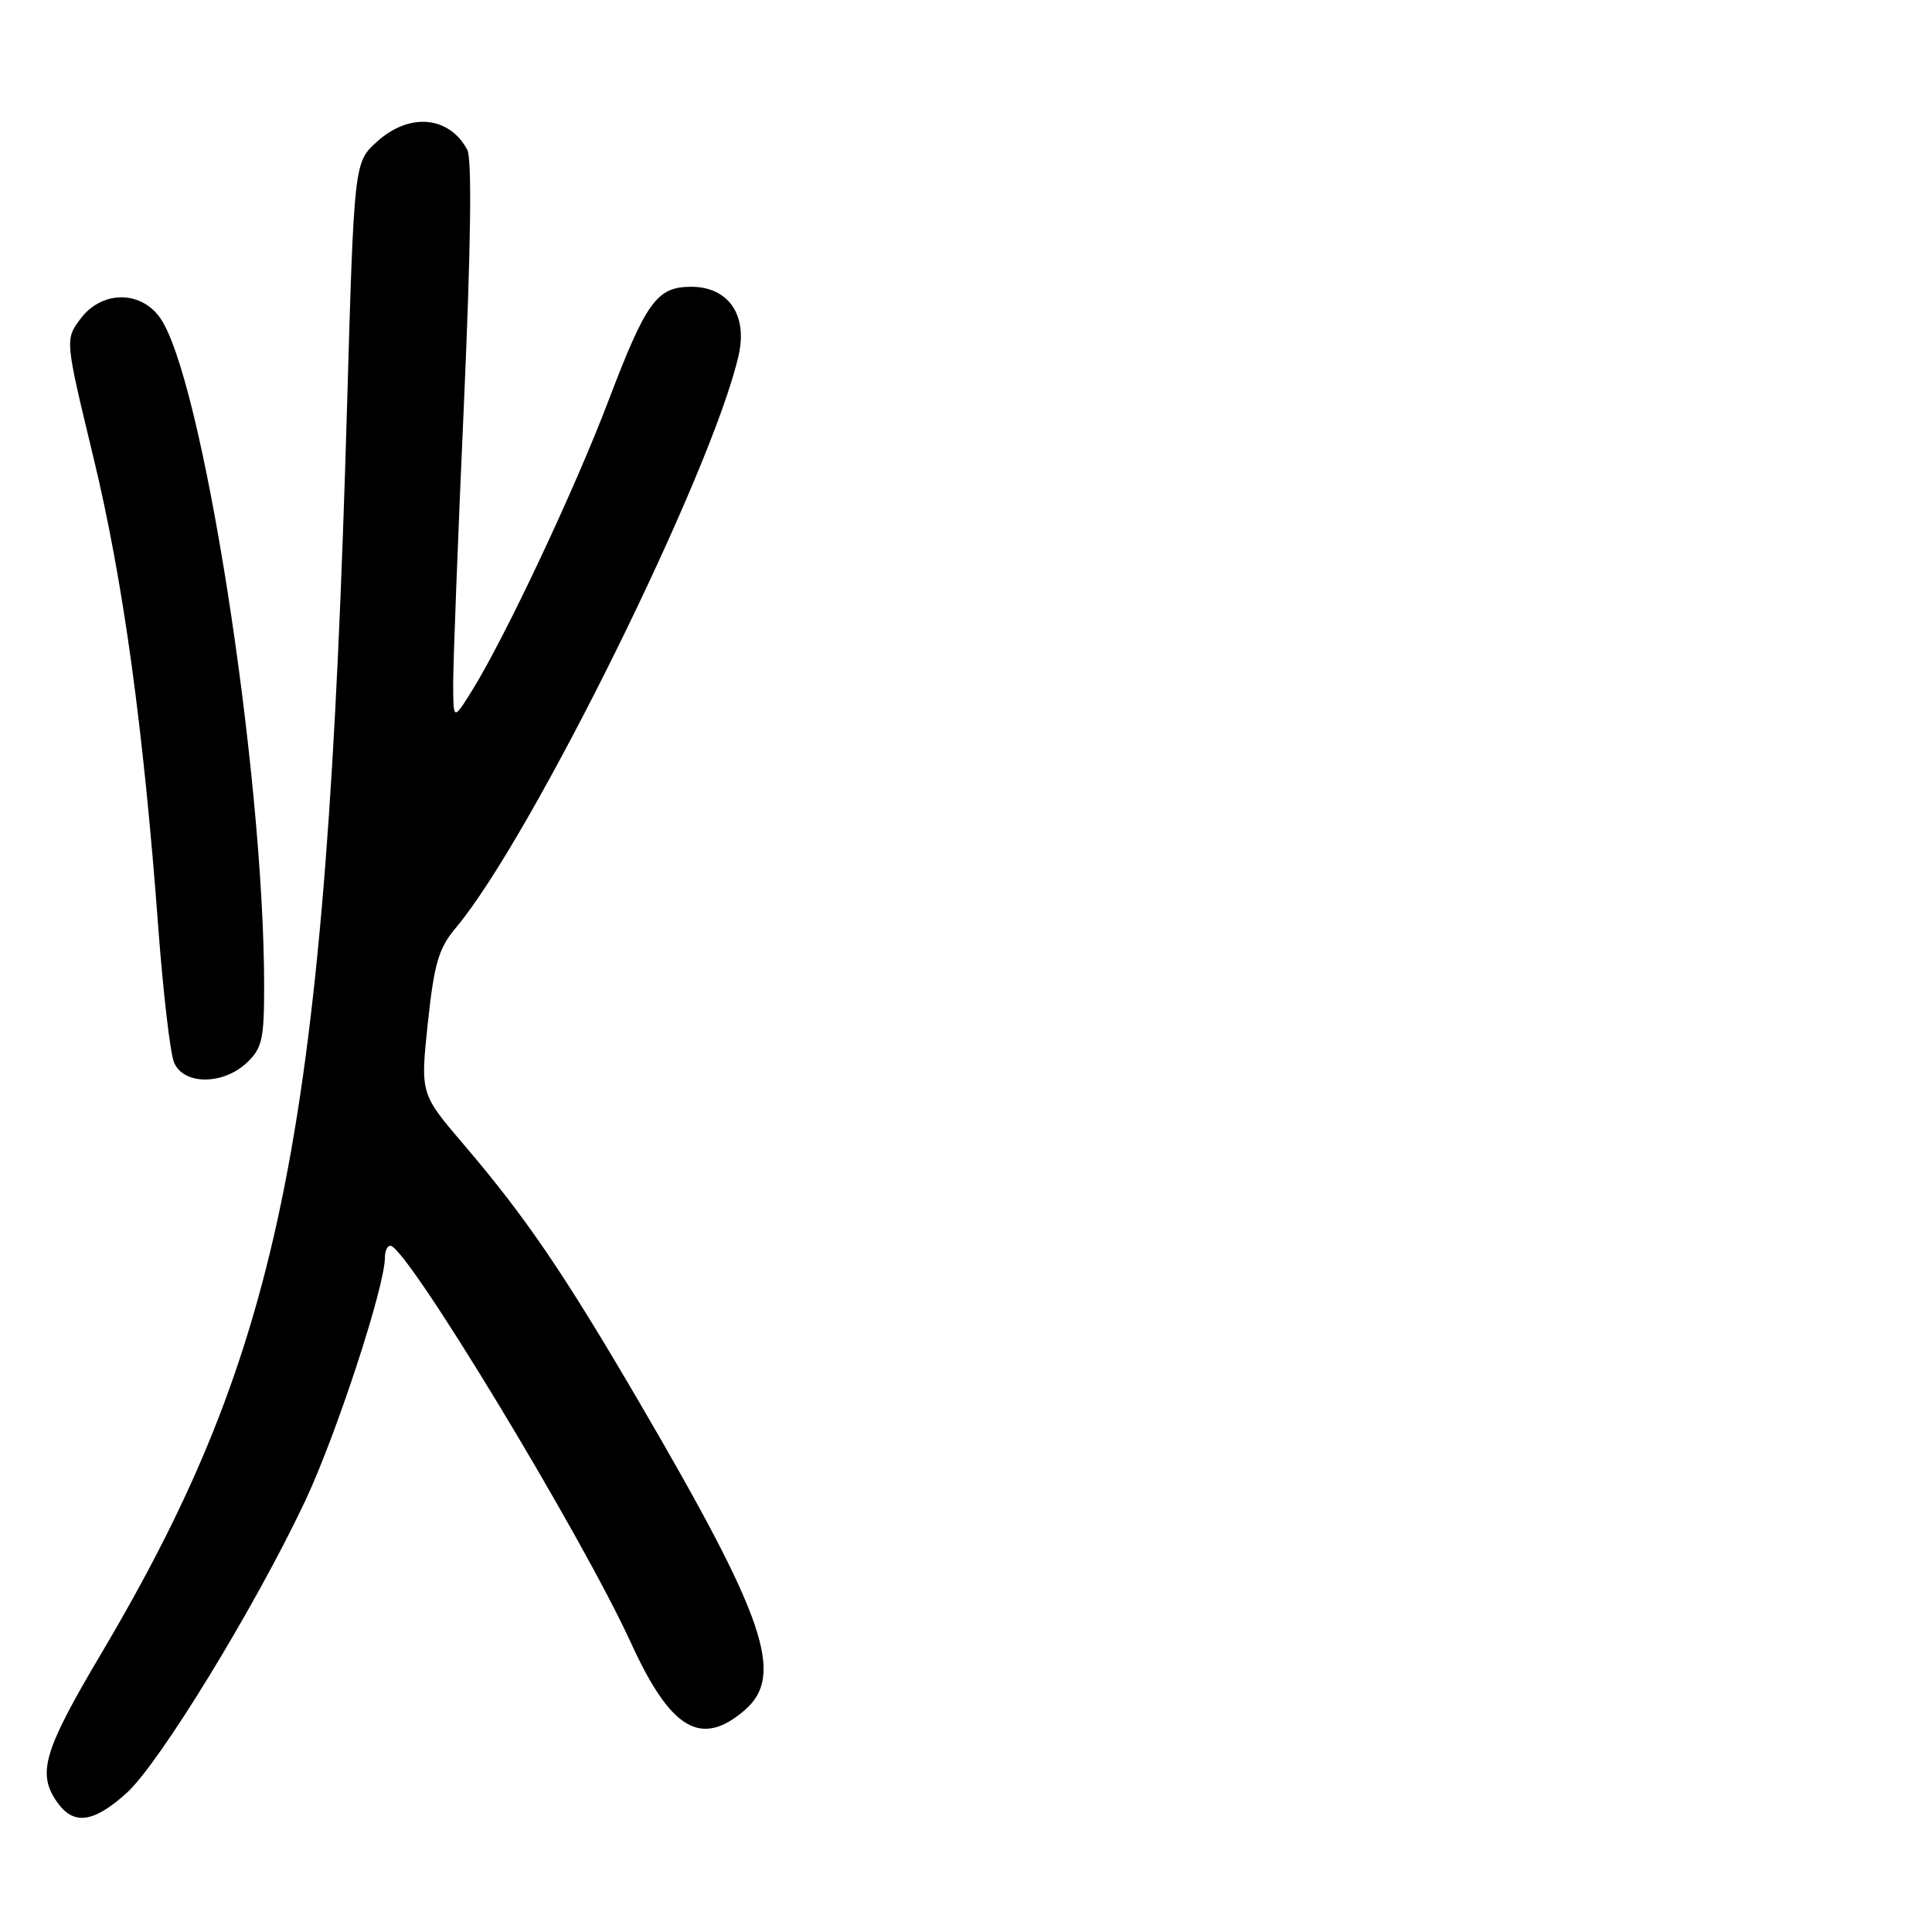 <?xml version="1.0" encoding="UTF-8" standalone="no"?>
<!DOCTYPE svg PUBLIC "-//W3C//DTD SVG 1.1//EN" "http://www.w3.org/Graphics/SVG/1.1/DTD/svg11.dtd" >
<svg xmlns="http://www.w3.org/2000/svg" xmlns:xlink="http://www.w3.org/1999/xlink" version="1.1" viewBox="0 0 256 256">
 <g >
 <path fill="currentColor"
d=" M 16.79 237.57 C 21.12 233.66 33.78 212.97 40.40 198.97 C 44.52 190.25 51.00 170.50 51.00 166.64 C 51.00 165.74 51.34 165.03 51.75 165.07 C 53.99 165.29 77.09 203.45 83.61 217.70 C 88.87 229.20 92.89 231.58 98.65 226.63 C 104.05 221.98 101.45 214.43 84.53 185.50 C 74.62 168.56 69.60 161.20 61.39 151.59 C 55.70 144.92 55.70 144.92 56.69 135.54 C 57.54 127.63 58.12 125.65 60.40 122.94 C 70.40 111.06 94.43 62.39 97.88 47.04 C 99.08 41.71 96.50 38.00 91.58 38.00 C 87.04 38.00 85.62 39.96 80.62 53.11 C 76.16 64.85 66.93 84.45 62.55 91.50 C 60.06 95.50 60.06 95.50 60.05 90.50 C 60.05 87.75 60.68 71.14 61.47 53.58 C 62.39 32.78 62.55 21.03 61.92 19.85 C 59.52 15.37 54.27 14.88 49.98 18.75 C 46.92 21.50 46.92 21.50 45.98 54.00 C 43.23 149.49 37.54 178.36 13.44 219.06 C 5.77 232.00 4.89 234.97 7.56 238.78 C 9.74 241.90 12.39 241.55 16.79 237.57 Z  M 32.69 140.83 C 34.74 138.90 35.00 137.73 35.00 130.58 C 34.98 102.17 26.76 49.61 21.13 42.00 C 18.49 38.43 13.42 38.55 10.66 42.25 C 8.61 45.00 8.61 45.00 12.39 60.65 C 16.31 76.88 19.00 96.36 20.98 123.00 C 21.62 131.53 22.55 139.51 23.05 140.75 C 24.27 143.77 29.50 143.81 32.69 140.83 Z "/>
</g>
</svg>